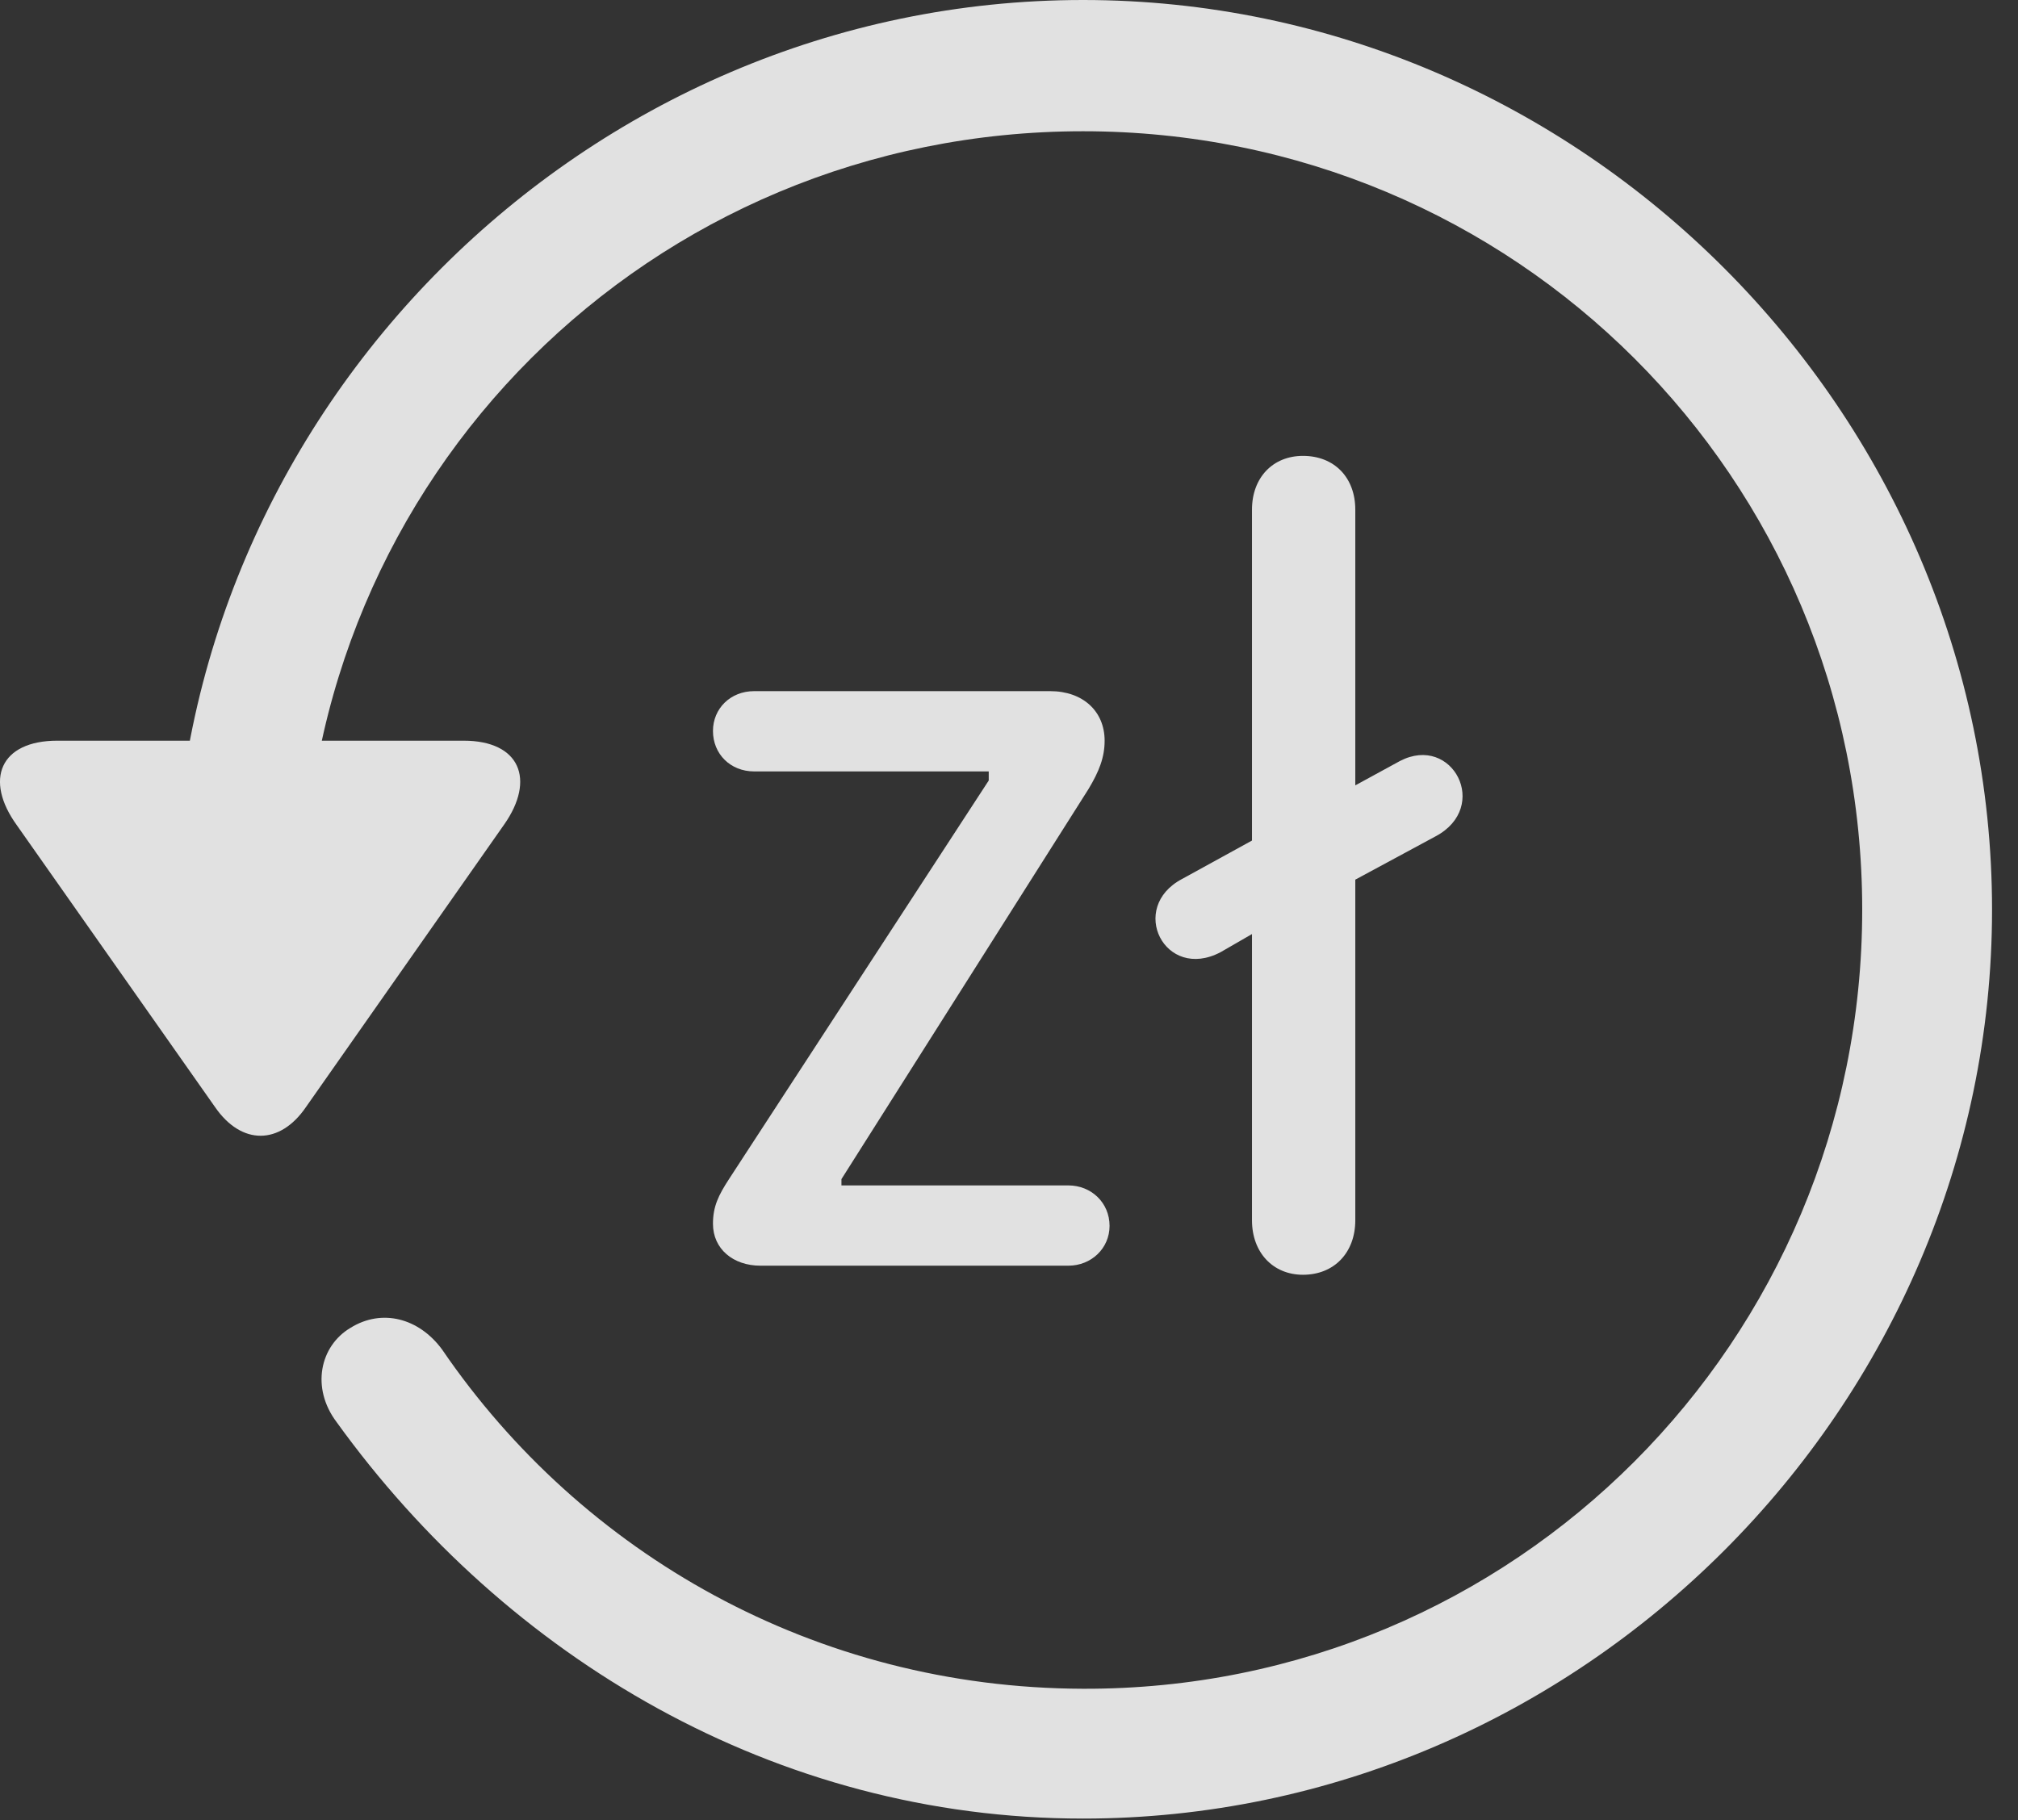 <?xml version="1.0" encoding="UTF-8"?>
<!--Generator: Apple Native CoreSVG 232.5-->
<!DOCTYPE svg
PUBLIC "-//W3C//DTD SVG 1.1//EN"
       "http://www.w3.org/Graphics/SVG/1.1/DTD/svg11.dtd">
<svg version="1.1" xmlns="http://www.w3.org/2000/svg" xmlns:xlink="http://www.w3.org/1999/xlink" width="28.225" height="25.459">
 <rect width="100%" height="100%" fill="#333333" stroke="none"/>
 <g>
  <rect height="25.459" opacity="0" width="28.225" x="0" y="0"/>
  <path d="M15.148 25.439C22.11 25.439 27.862 19.678 27.862 12.725C27.862 5.762 22.11 0 15.148 0C8.185 0 2.433 5.752 2.433 12.715L4.249 12.715C4.249 6.67 9.103 1.836 15.148 1.836C21.183 1.836 26.046 6.68 26.046 12.725C26.046 18.76 21.183 23.643 15.148 23.623C11.407 23.613 8.136 21.738 6.183 18.877C5.86 18.438 5.343 18.301 4.903 18.574C4.474 18.828 4.347 19.414 4.708 19.893C7.081 23.184 10.841 25.439 15.148 25.439ZM0.802 10.361C0.001 10.361-0.224 10.908 0.235 11.543L3.009 15.488C3.38 16.025 3.917 16.016 4.278 15.488L7.052 11.533C7.491 10.908 7.276 10.361 6.485 10.361Z" fill="#ffffff" fill-opacity="0.85"/>
  <path d="M10.636 17.705L14.942 17.705C15.265 17.705 15.519 17.461 15.519 17.148C15.519 16.826 15.265 16.582 14.942 16.582L11.769 16.582L11.769 16.494L15.226 11.035C15.372 10.791 15.45 10.596 15.45 10.361C15.45 9.951 15.148 9.668 14.688 9.668L10.548 9.668C10.216 9.668 9.972 9.912 9.972 10.225C9.972 10.547 10.216 10.791 10.548 10.791L13.829 10.791L13.829 10.918L10.196 16.494C10.05 16.719 9.972 16.875 9.972 17.119C9.972 17.471 10.255 17.705 10.636 17.705ZM18.224 17.832C18.663 17.832 18.956 17.52 18.956 17.07L18.956 12.305L20.079 11.699C20.851 11.289 20.314 10.264 19.581 10.645L18.956 10.986L18.956 7.129C18.956 6.68 18.663 6.377 18.224 6.377C17.804 6.377 17.511 6.68 17.511 7.129L17.511 11.758L16.534 12.295C15.773 12.695 16.29 13.73 17.071 13.32L17.511 13.066L17.511 17.07C17.511 17.52 17.804 17.832 18.224 17.832Z" fill="#ffffff" fill-opacity="0.85"/>
 </g>
</svg>
